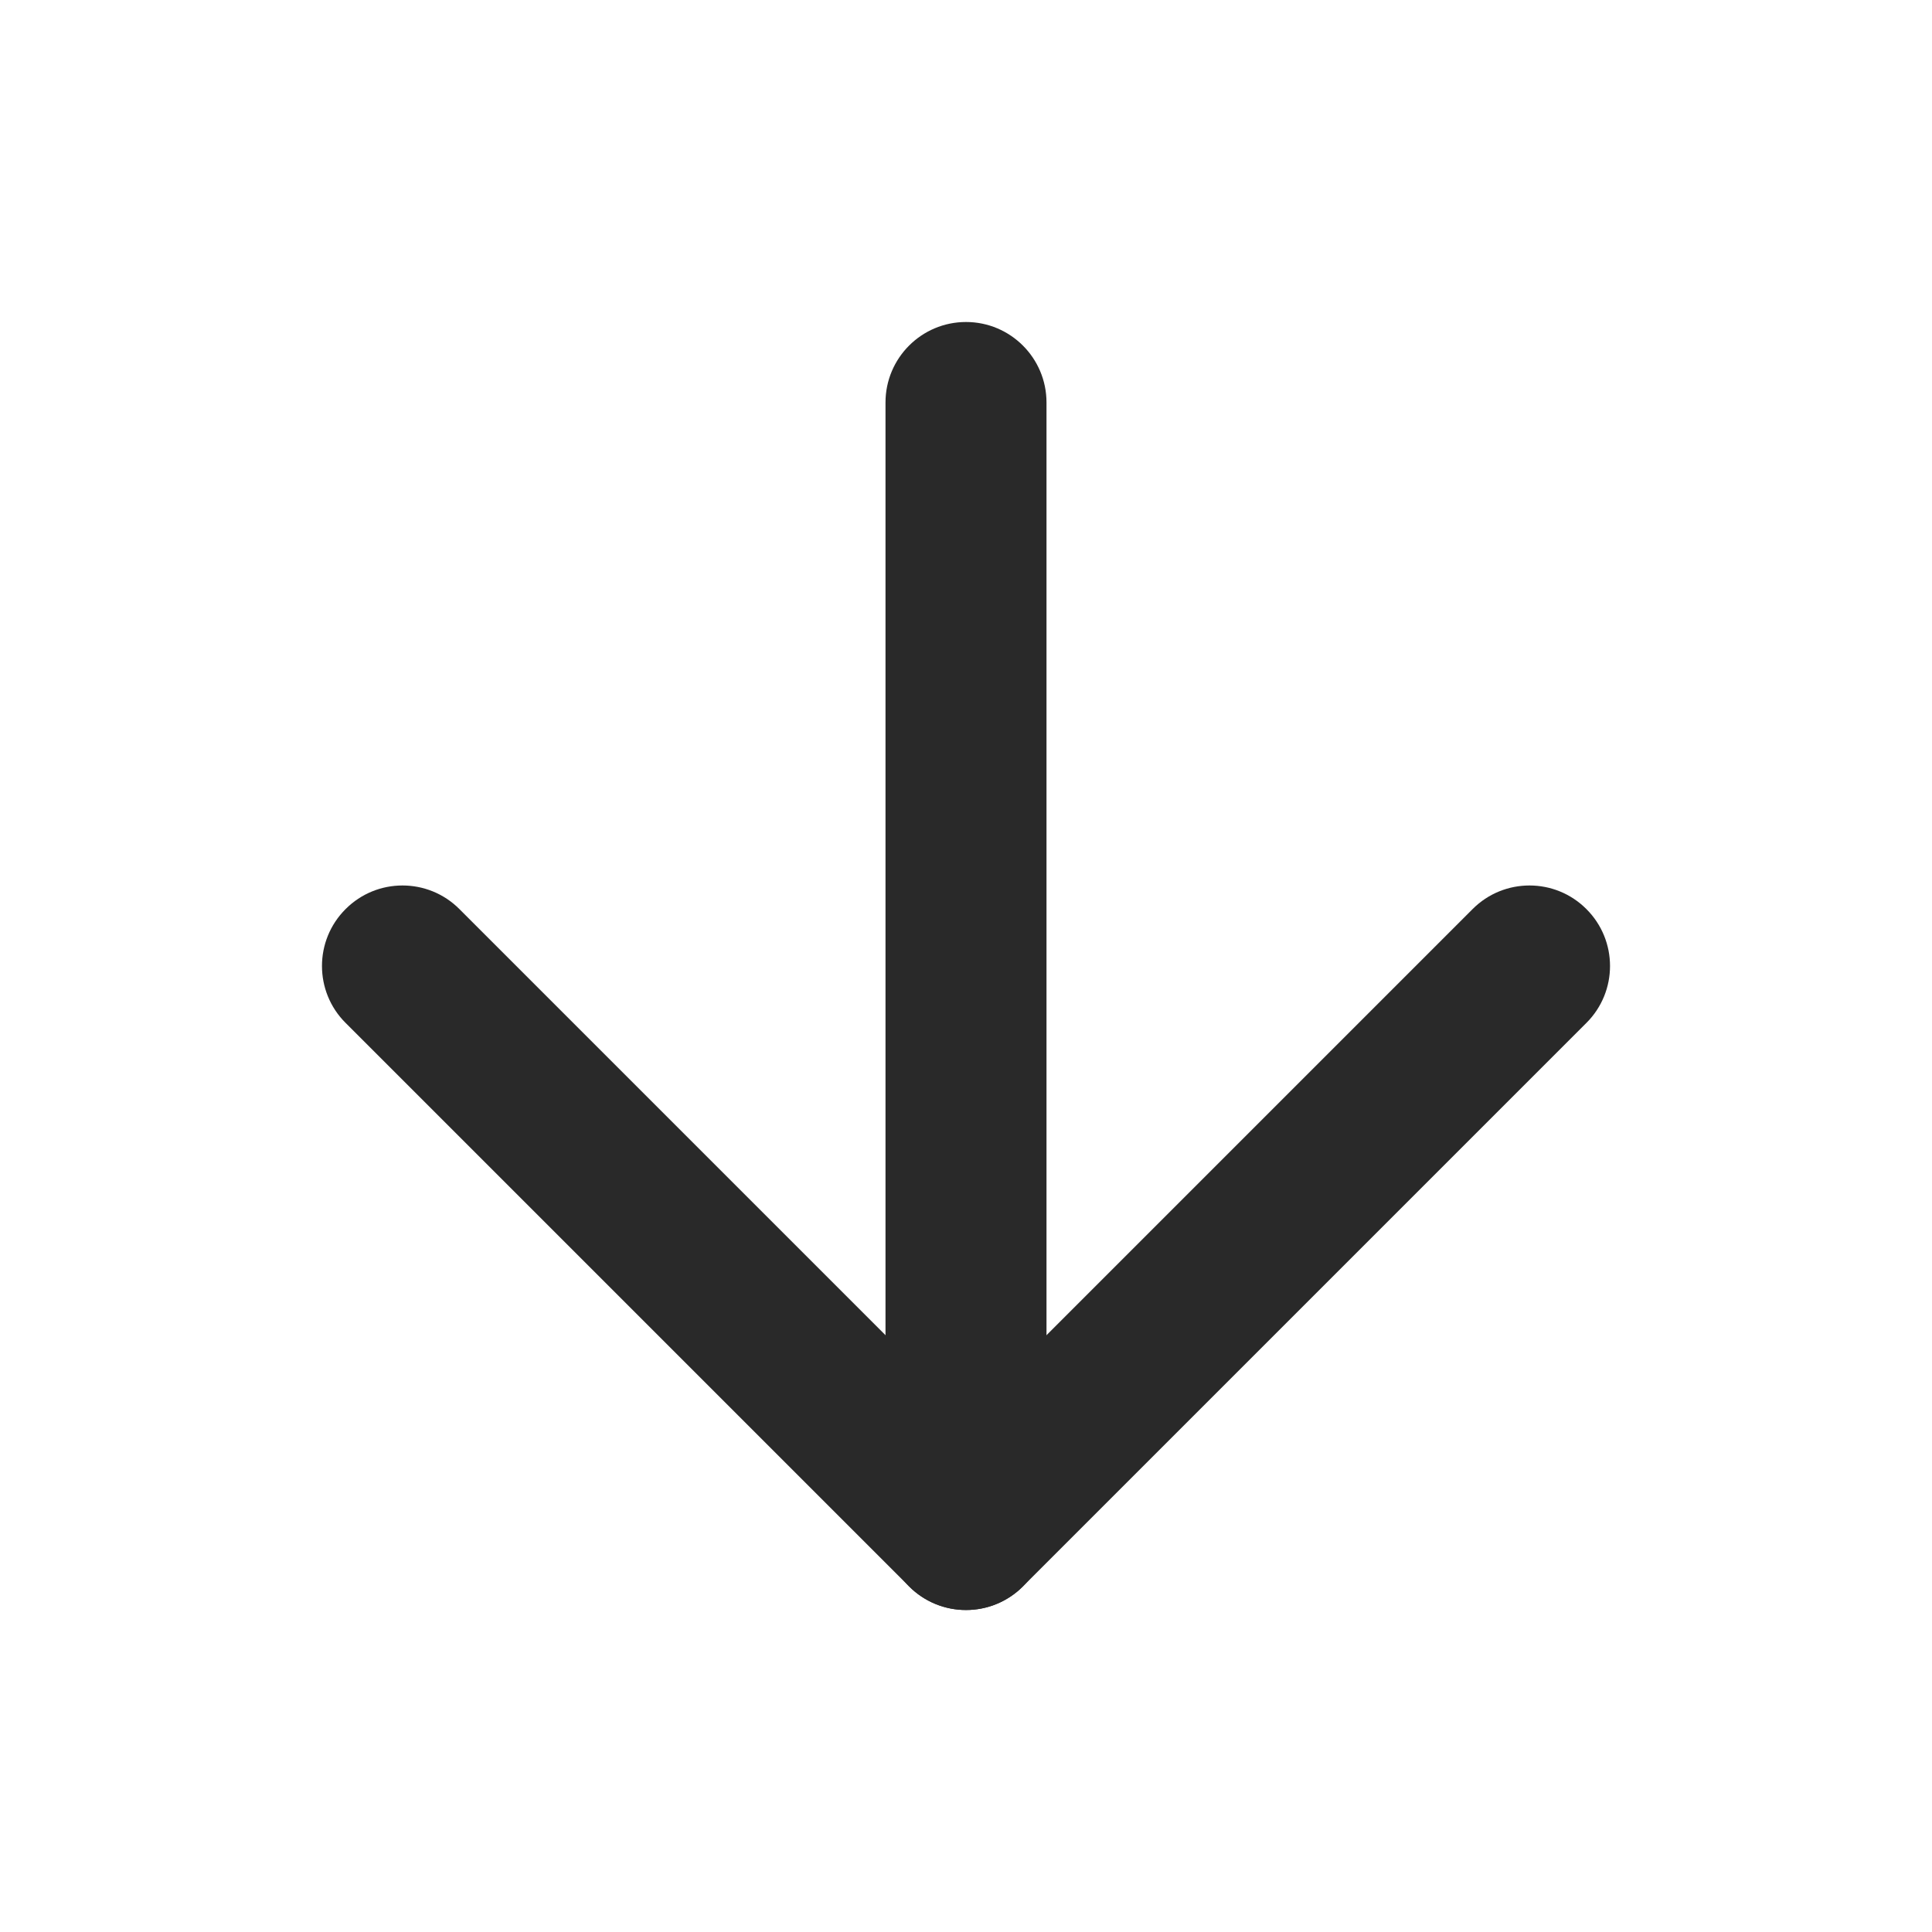 <svg width="24" height="24" viewBox="0 0 24 24" fill="none" xmlns="http://www.w3.org/2000/svg">
<g clip-path="url(#clip0_1401_8334)">
<path fill-rule="evenodd" clip-rule="evenodd" d="M12 20C11.448 20 11 19.552 11 19L11 5C11 4.448 11.448 4 12 4C12.552 4 13 4.448 13 5L13 19C13 19.552 12.552 20 12 20Z" fill="#292929"/>
<path fill-rule="evenodd" clip-rule="evenodd" d="M4.293 11.293C4.683 10.902 5.317 10.902 5.707 11.293L12 17.586L18.293 11.293C18.683 10.902 19.317 10.902 19.707 11.293C20.098 11.683 20.098 12.317 19.707 12.707L12.707 19.707C12.317 20.098 11.683 20.098 11.293 19.707L4.293 12.707C3.902 12.317 3.902 11.683 4.293 11.293Z" fill="#292929"/>
</g>
<defs>
<clipPath id="clip0_1401_8334">
<rect width="24" height="24" fill="white"/>
</clipPath>
</defs>
</svg>
